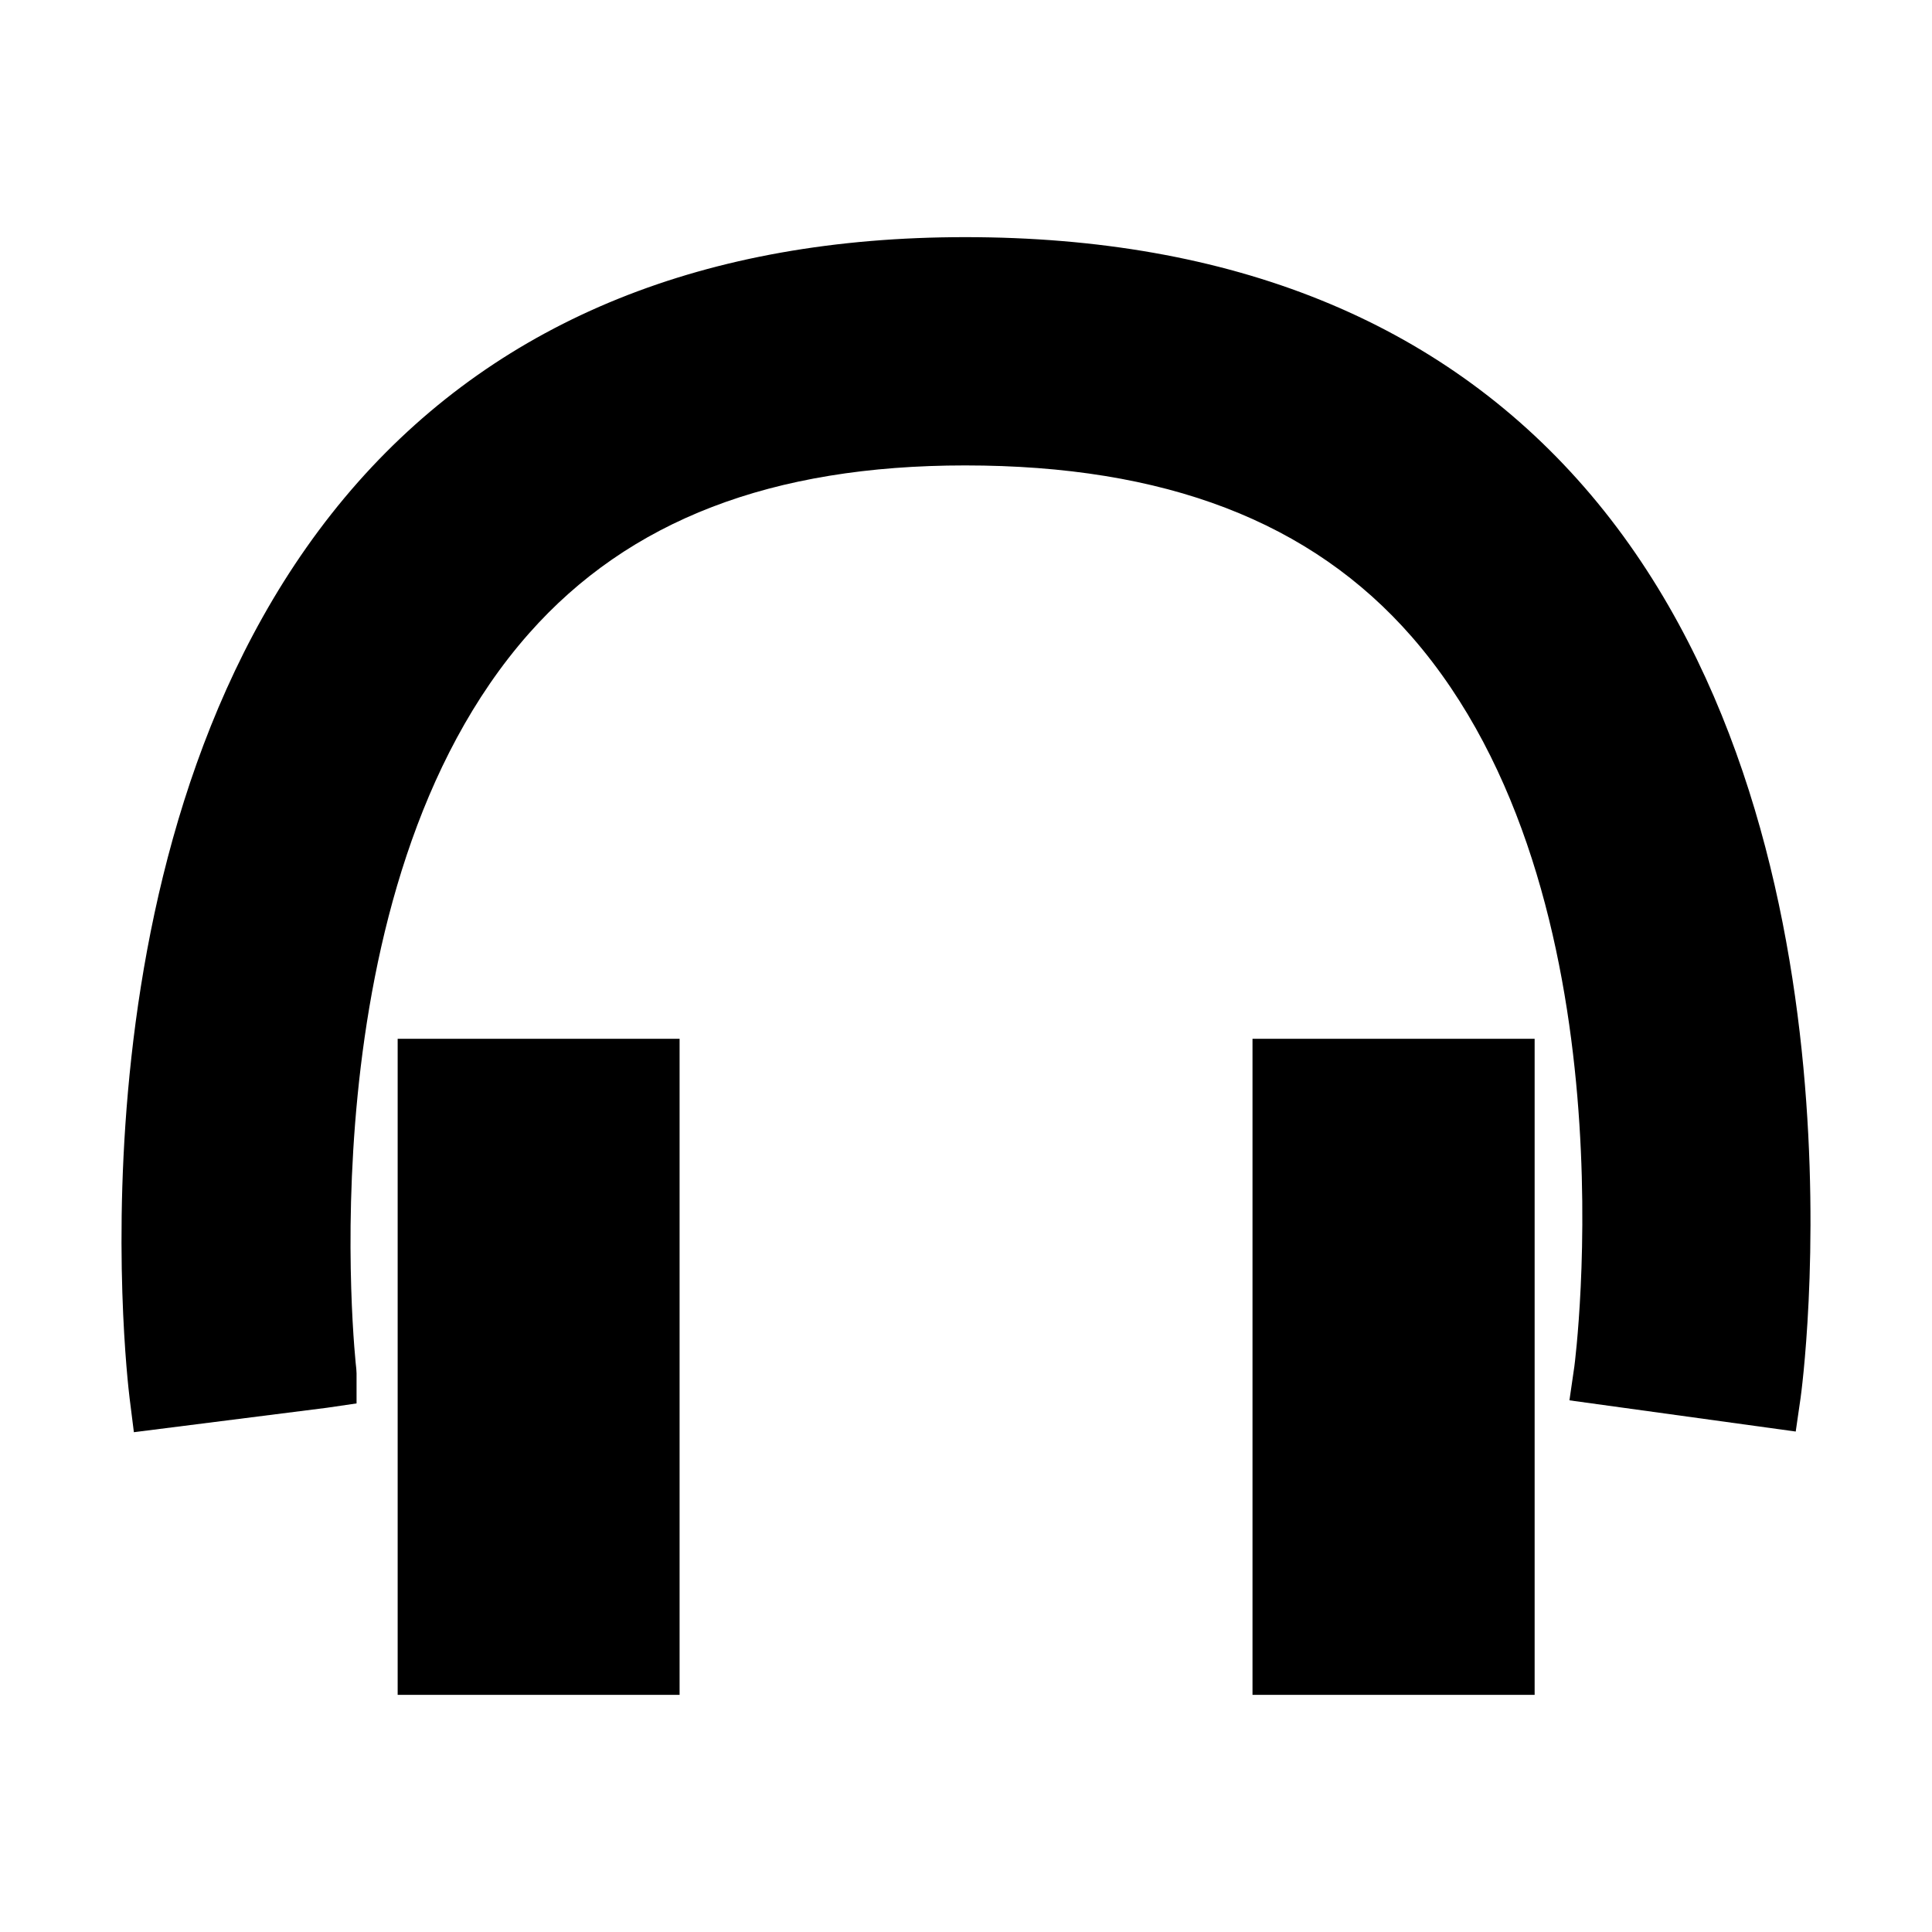 <?xml version="1.0" standalone="no"?><!DOCTYPE svg PUBLIC "-//W3C//DTD SVG 1.1//EN" "http://www.w3.org/Graphics/SVG/1.1/DTD/svg11.dtd"><svg t="1504616002595" class="icon" style="" viewBox="0 0 1024 1024" version="1.1" xmlns="http://www.w3.org/2000/svg" p-id="6216" xmlns:xlink="http://www.w3.org/1999/xlink" width="200" height="200"><defs><style type="text/css"></style></defs><path d="M839.653 258.133c-76.609-87.902-187.021-132.441-328.114-132.441-137.166 0-245.392 43.672-321.722 129.766C32.363 433.342 67.174 728.658 68.703 741.148l2.258 17.946 102.249-12.942 15.772-2.312v-15.945l-0.138-2.365c-0.346-2.5-28.316-254.337 91.618-389.904 52.948-59.861 128.55-88.943 231.077-88.943 106 0 183.444 29.723 236.808 90.907 118.682 136.228 86.406 384.224 86.095 386.655l-2.607 17.962 119.934 16.538 2.571-17.753c0.452-2.972 41.761-303.379-114.686-482.859z" p-id="6217"></path><path d="M210.769 550.582H360.197v347.727H210.769zM663.853 550.582h149.535v347.727H663.853z" p-id="6218"></path></svg>
